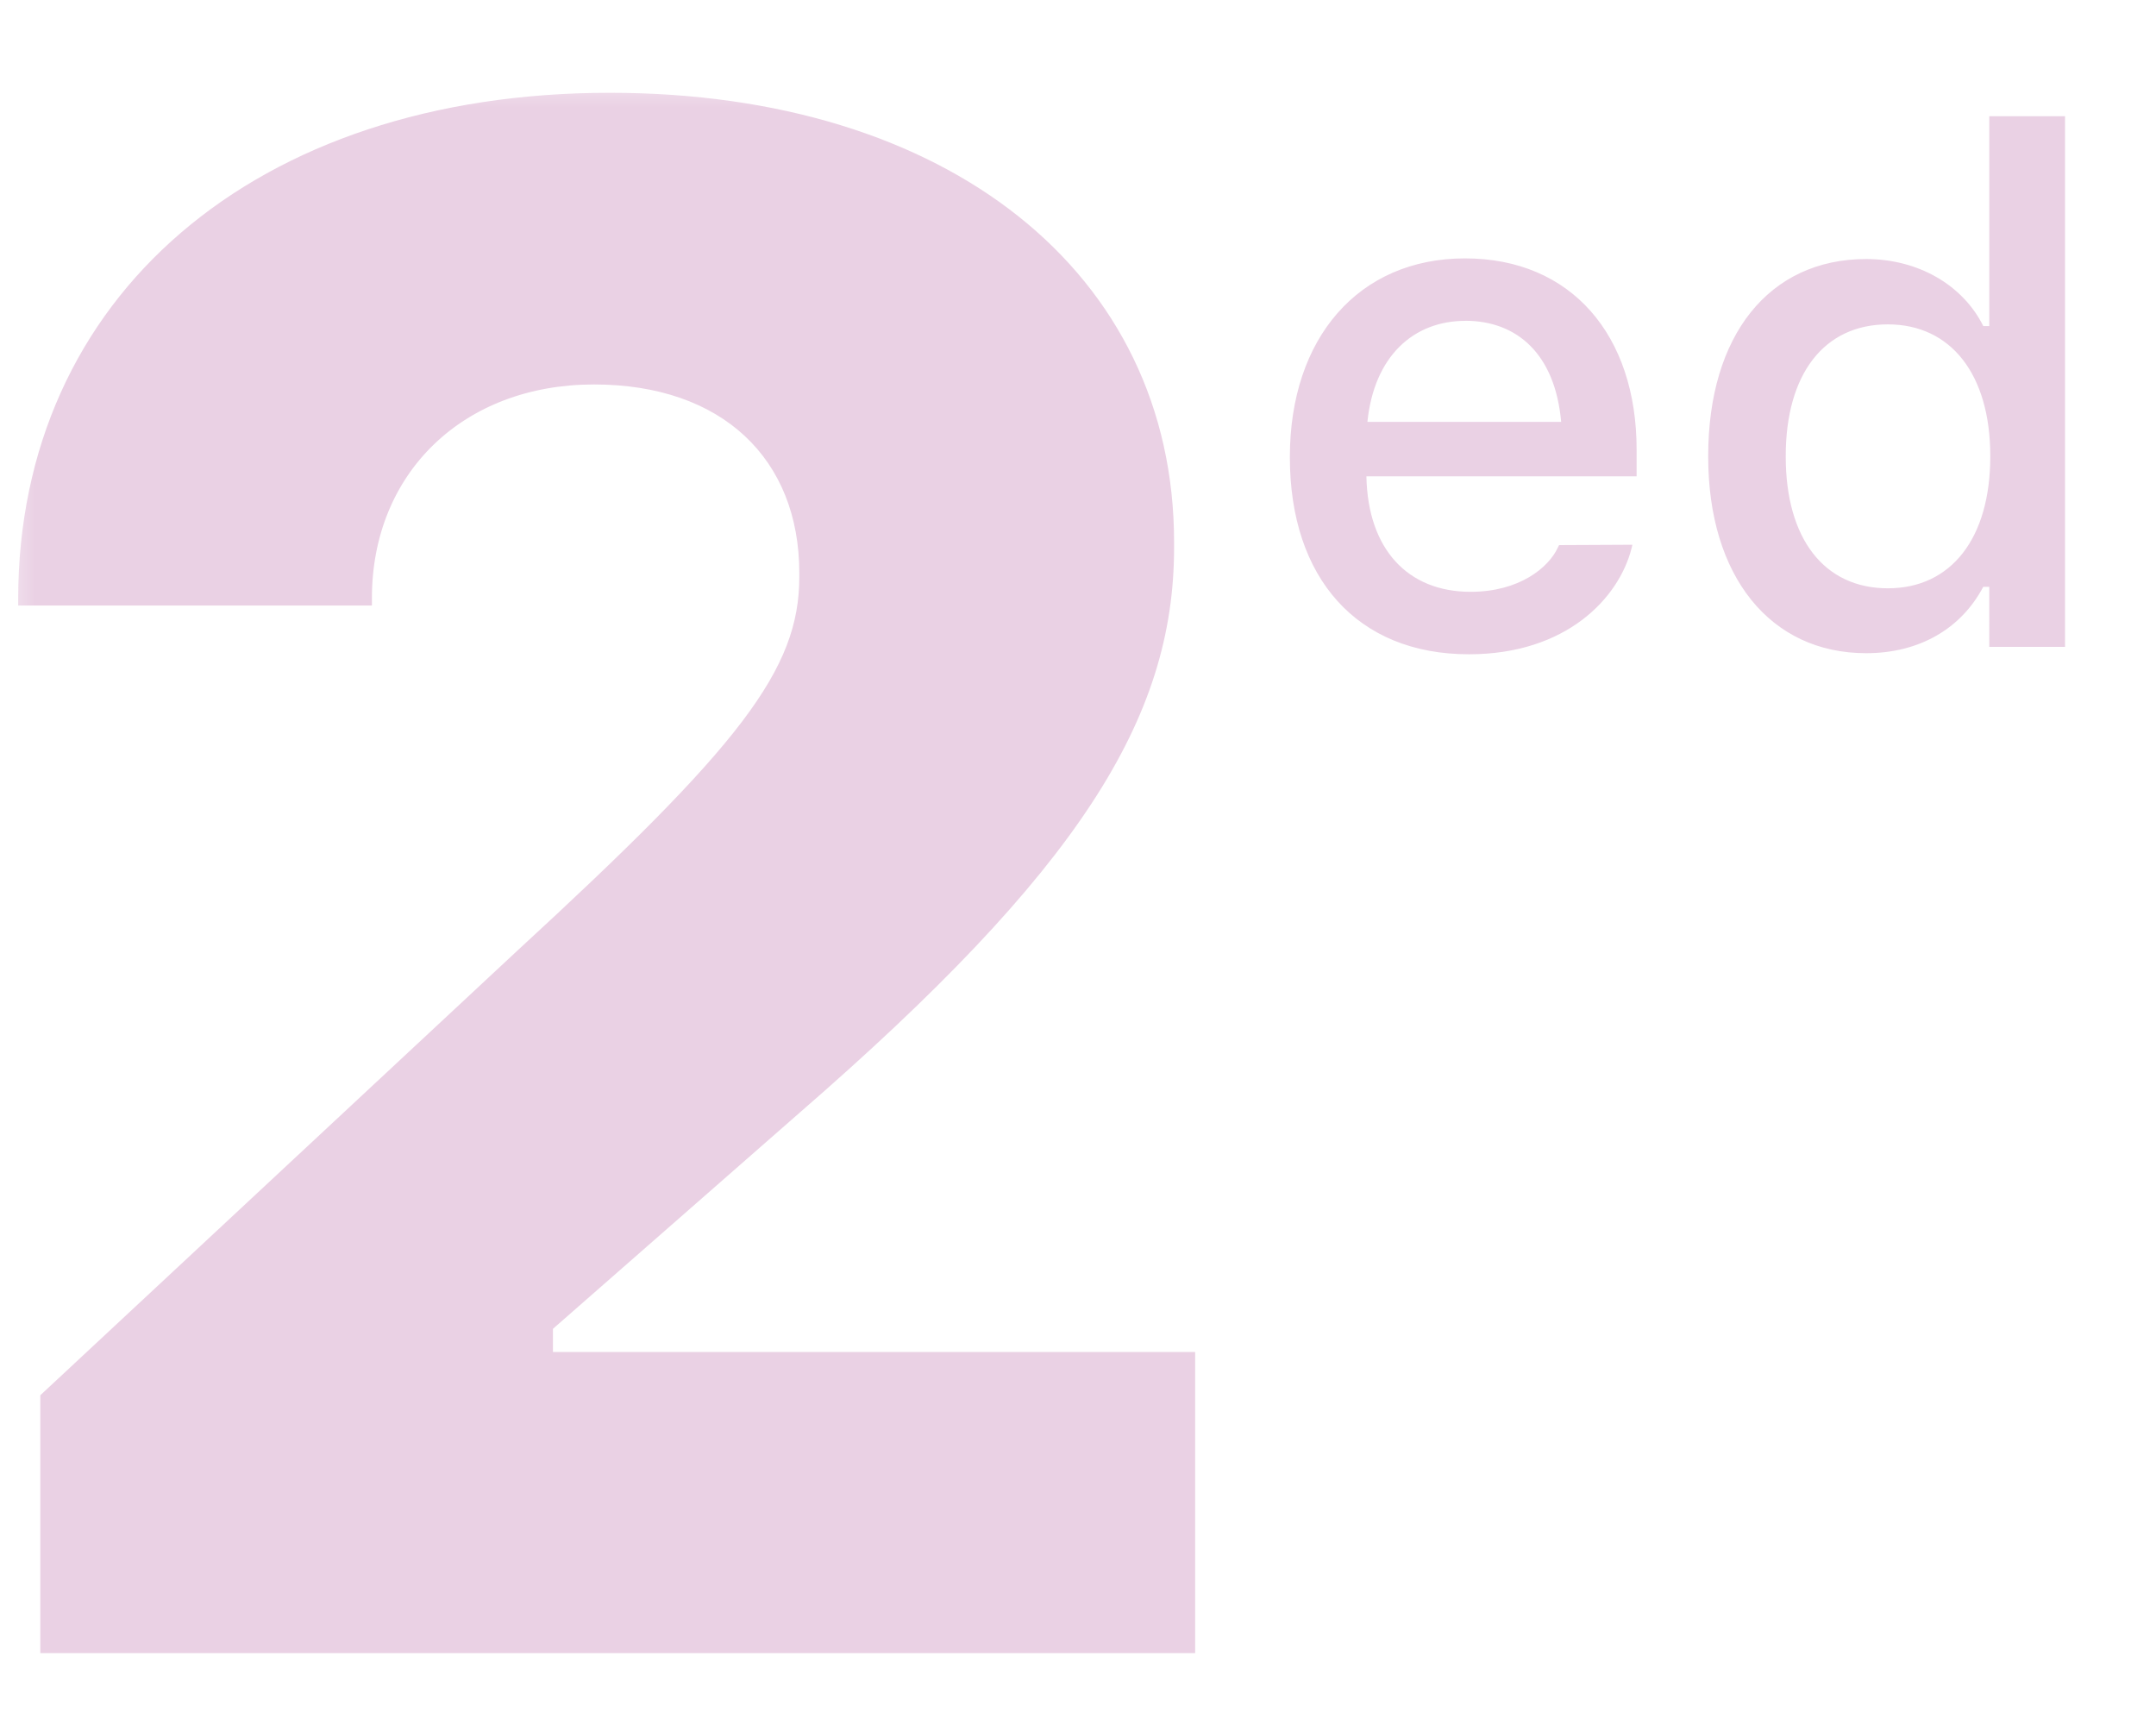 <svg width="30" height="24" viewBox="0 0 30 24" fill="none" xmlns="http://www.w3.org/2000/svg">
    <mask id="646koszlda" style="mask-type:alpha" maskUnits="userSpaceOnUse" x="0" y="0" width="30" height="24">
        <path fill="#D9D9D9" d="M0 0h30v24H0z"/>
    </mask>
    <g filter="url(#dyn2siz6eb)" fill="#EAD1E4" mask="url(#646koszlda)">
        <path d="M.56 22h16.07v-4.19H7.694v-.322l3.428-3.003c3.882-3.369 5.215-5.478 5.215-7.866v-.073c0-3.75-3.15-6.255-7.852-6.255C3.55.291.253 3.133.253 7.337v.088h4.922v-.103c0-1.743 1.274-2.973 3.09-2.973 1.788 0 2.857 1.04 2.857 2.622v.058c0 1.29-.82 2.344-3.926 5.2L.561 18.412V22zM20.439 8.103c1.357 0 2.09-.782 2.265-1.48l.01-.044-1.02.005-.02.04c-.127.272-.532.61-1.211.61-.874 0-1.43-.591-1.45-1.607h3.76v-.371c0-1.592-.909-2.661-2.388-2.661-1.48 0-2.437 1.108-2.437 2.763v.005c0 1.68.938 2.74 2.49 2.74zm-.05-4.64c.718 0 1.25.46 1.334 1.407h-2.696c.093-.913.64-1.406 1.363-1.406zm5.577 4.625c.742 0 1.323-.342 1.63-.923h.084V8h1.054V.617H27.68v2.92h-.083c-.284-.571-.904-.933-1.631-.933-1.348 0-2.197 1.06-2.197 2.74v.01c0 1.665.864 2.734 2.197 2.734zm.303-.903c-.89 0-1.421-.694-1.421-1.831v-.01c0-1.138.532-1.831 1.42-1.831.88 0 1.426.698 1.426 1.83v.01c0 1.133-.542 1.832-1.425 1.832z"/>
    </g>
    <defs>
        <filter id="dyn2siz6eb" x="-.747" y=".291" width="30.481" height="23.709" filterUnits="userSpaceOnUse" color-interpolation-filters="sRGB">
            <feFlood flood-opacity="0" result="BackgroundImageFix"/>
            <feColorMatrix in="SourceAlpha" values="0 0 0 0 0 0 0 0 0 0 0 0 0 0 0 0 0 0 127 0" result="hardAlpha"/>
            <feOffset dy="1"/>
            <feGaussianBlur stdDeviation=".5"/>
            <feComposite in2="hardAlpha" operator="out"/>
            <feColorMatrix values="0 0 0 0 0 0 0 0 0 0 0 0 0 0 0 0 0 0 0.6 0"/>
            <feBlend in2="BackgroundImageFix" result="effect1_dropShadow_22_456"/>
            <feBlend in="SourceGraphic" in2="effect1_dropShadow_22_456" result="shape"/>
        </filter>
    </defs>
</svg>
